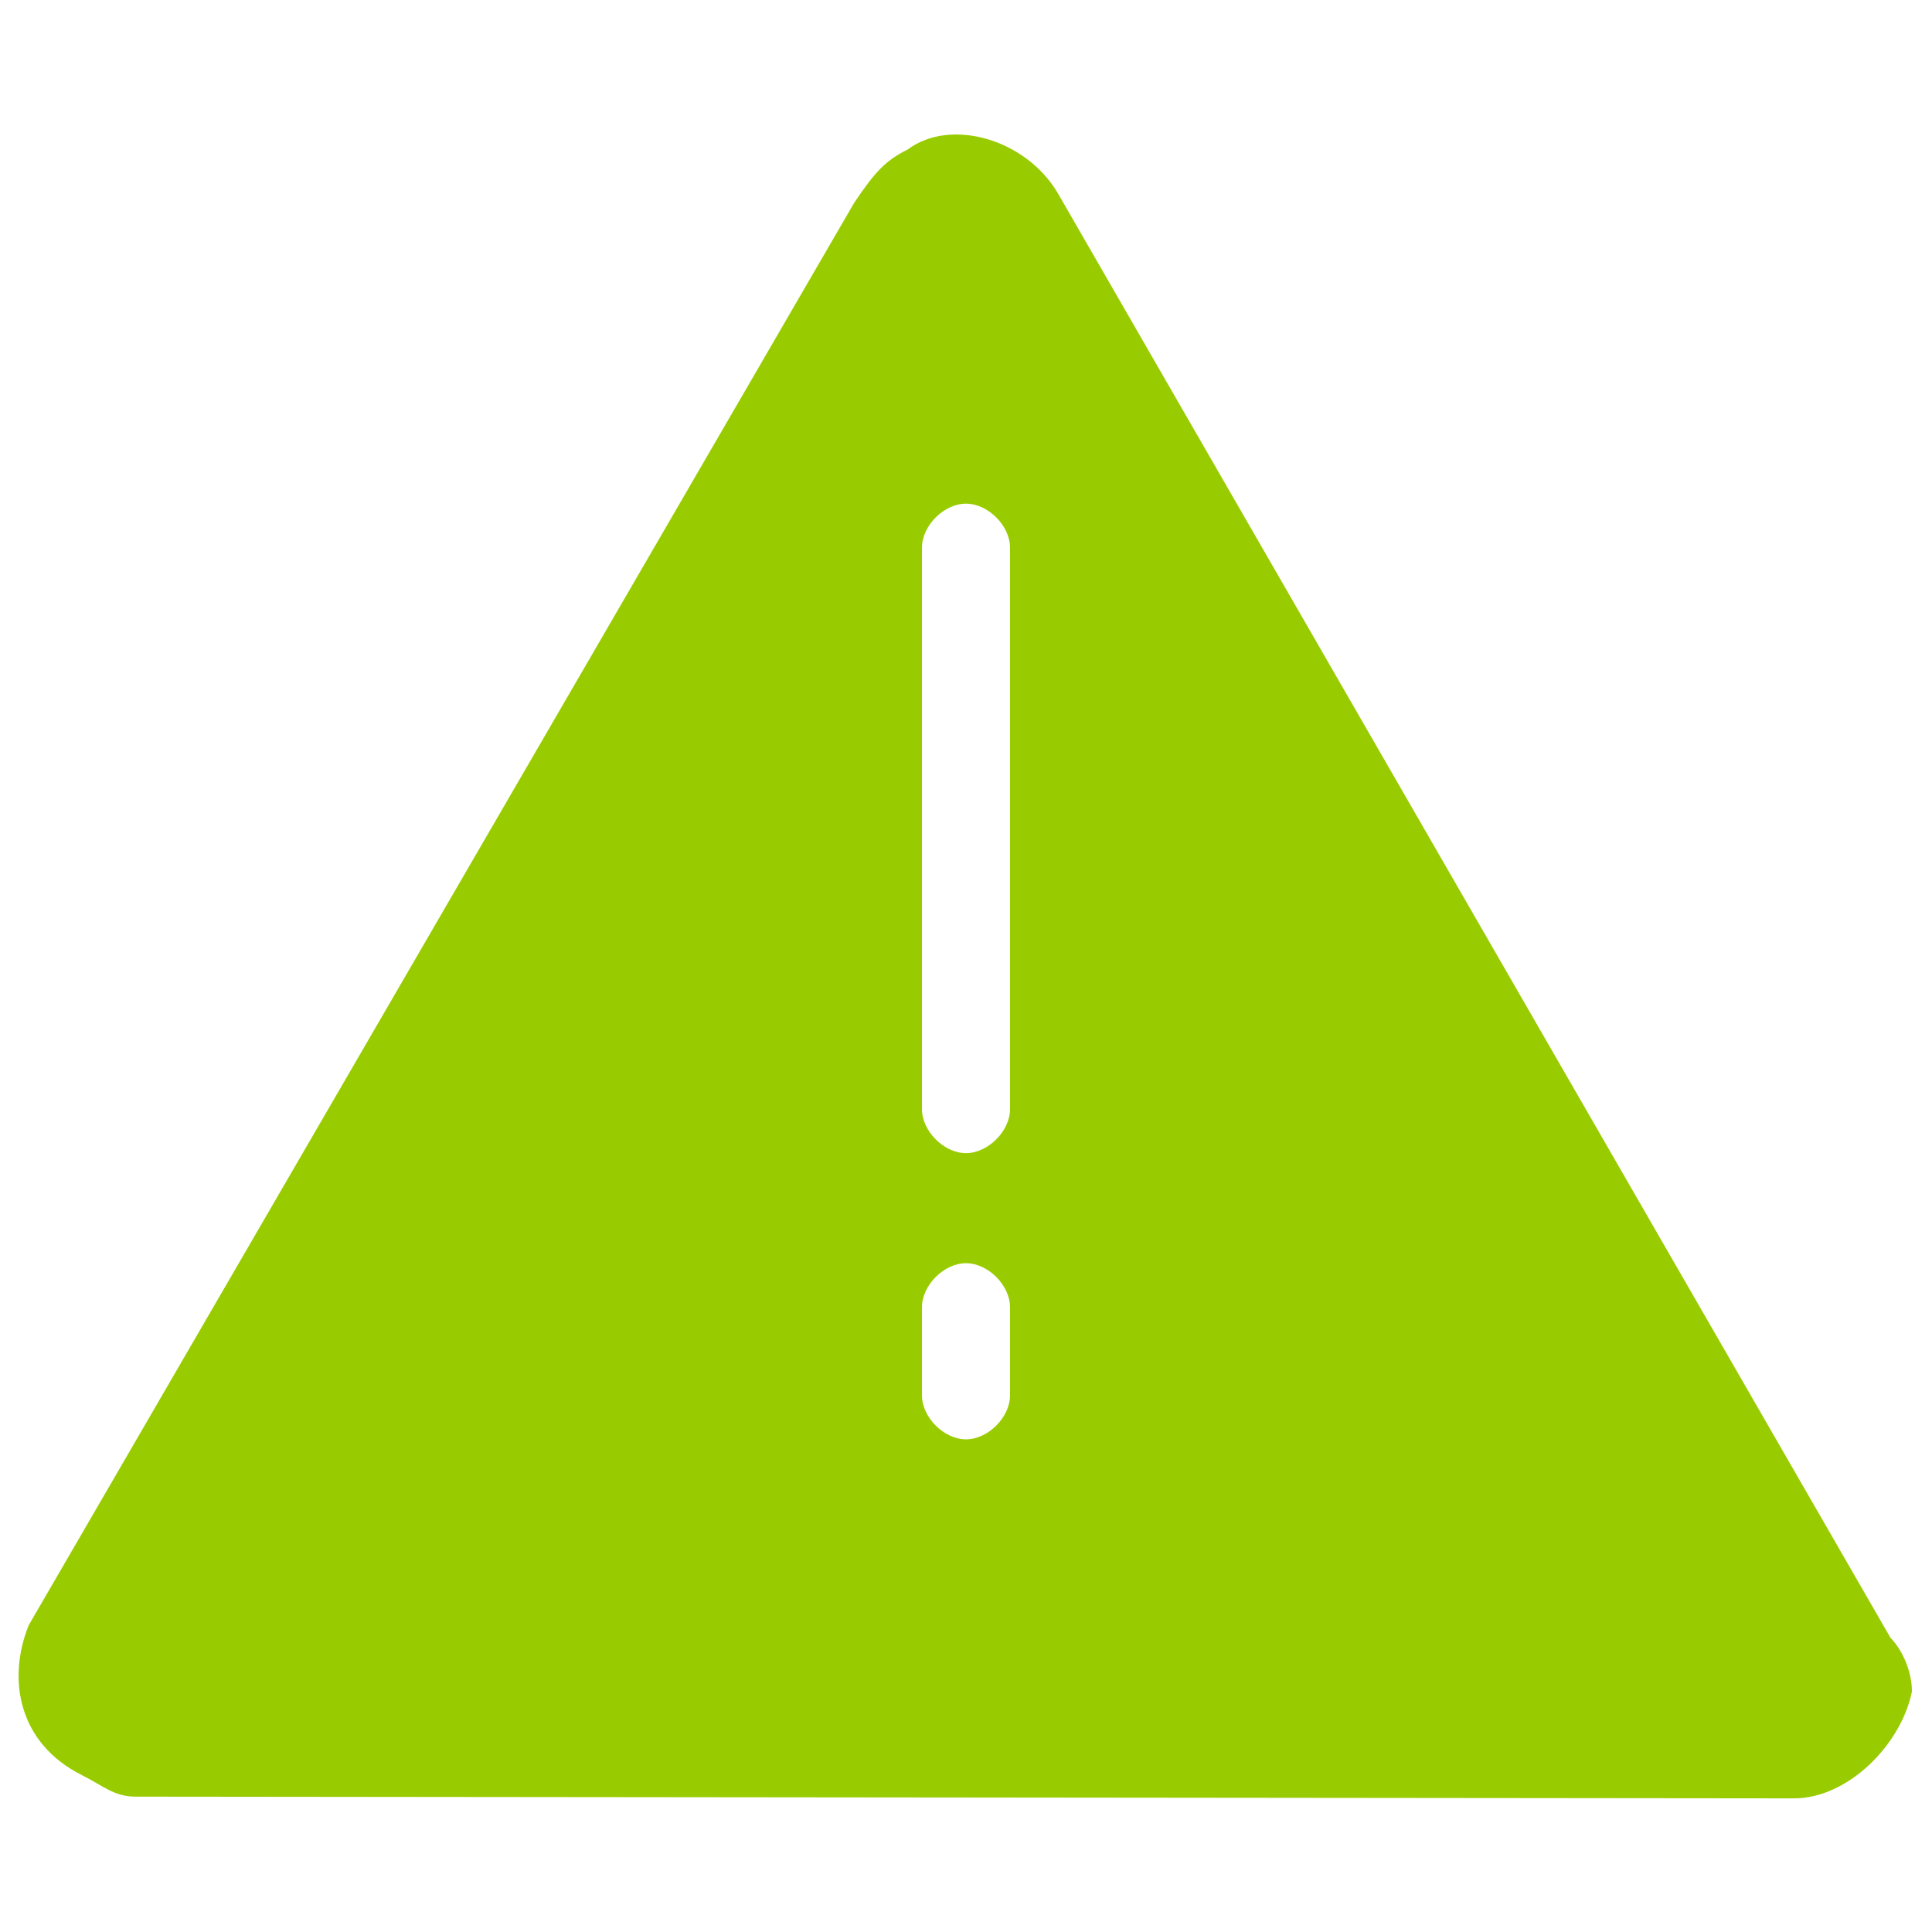 <svg viewBox="0 0 500 500" xmlns="http://www.w3.org/2000/svg" fill-rule="evenodd" clip-rule="evenodd" stroke-linejoin="round" stroke-miterlimit="1.414"><path d="M234.898 38.695c-5.542 2.764-8.314 5.53-13.861 13.833L7.416 420.633c-5.553 13.841-2.8 30.46 13.807 38.785 5.536 2.775 8.303 5.548 13.841 5.553l429.251.443c13.847.014 27.708-13.819 30.492-27.663.005-5.538-2.758-11.08-5.525-13.852L273.657 49.813c-8.293-13.856-27.673-19.414-38.759-11.118zM250 326.919c-5.698 0-11.395 5.697-11.395 11.395v22.791c0 5.697 5.697 11.395 11.395 11.395h.067c5.675-.044 11.328-5.72 11.328-11.395v-22.791c0-5.675-5.653-11.351-11.328-11.395H250zm0-196.57c-5.698 0-11.395 5.698-11.395 11.395v145.291c0 5.698 5.697 11.395 11.395 11.395h.067c5.675-.044 11.328-5.72 11.328-11.395V141.744c0-5.675-5.653-11.351-11.328-11.395H250z" fill="#9c0"/></svg>